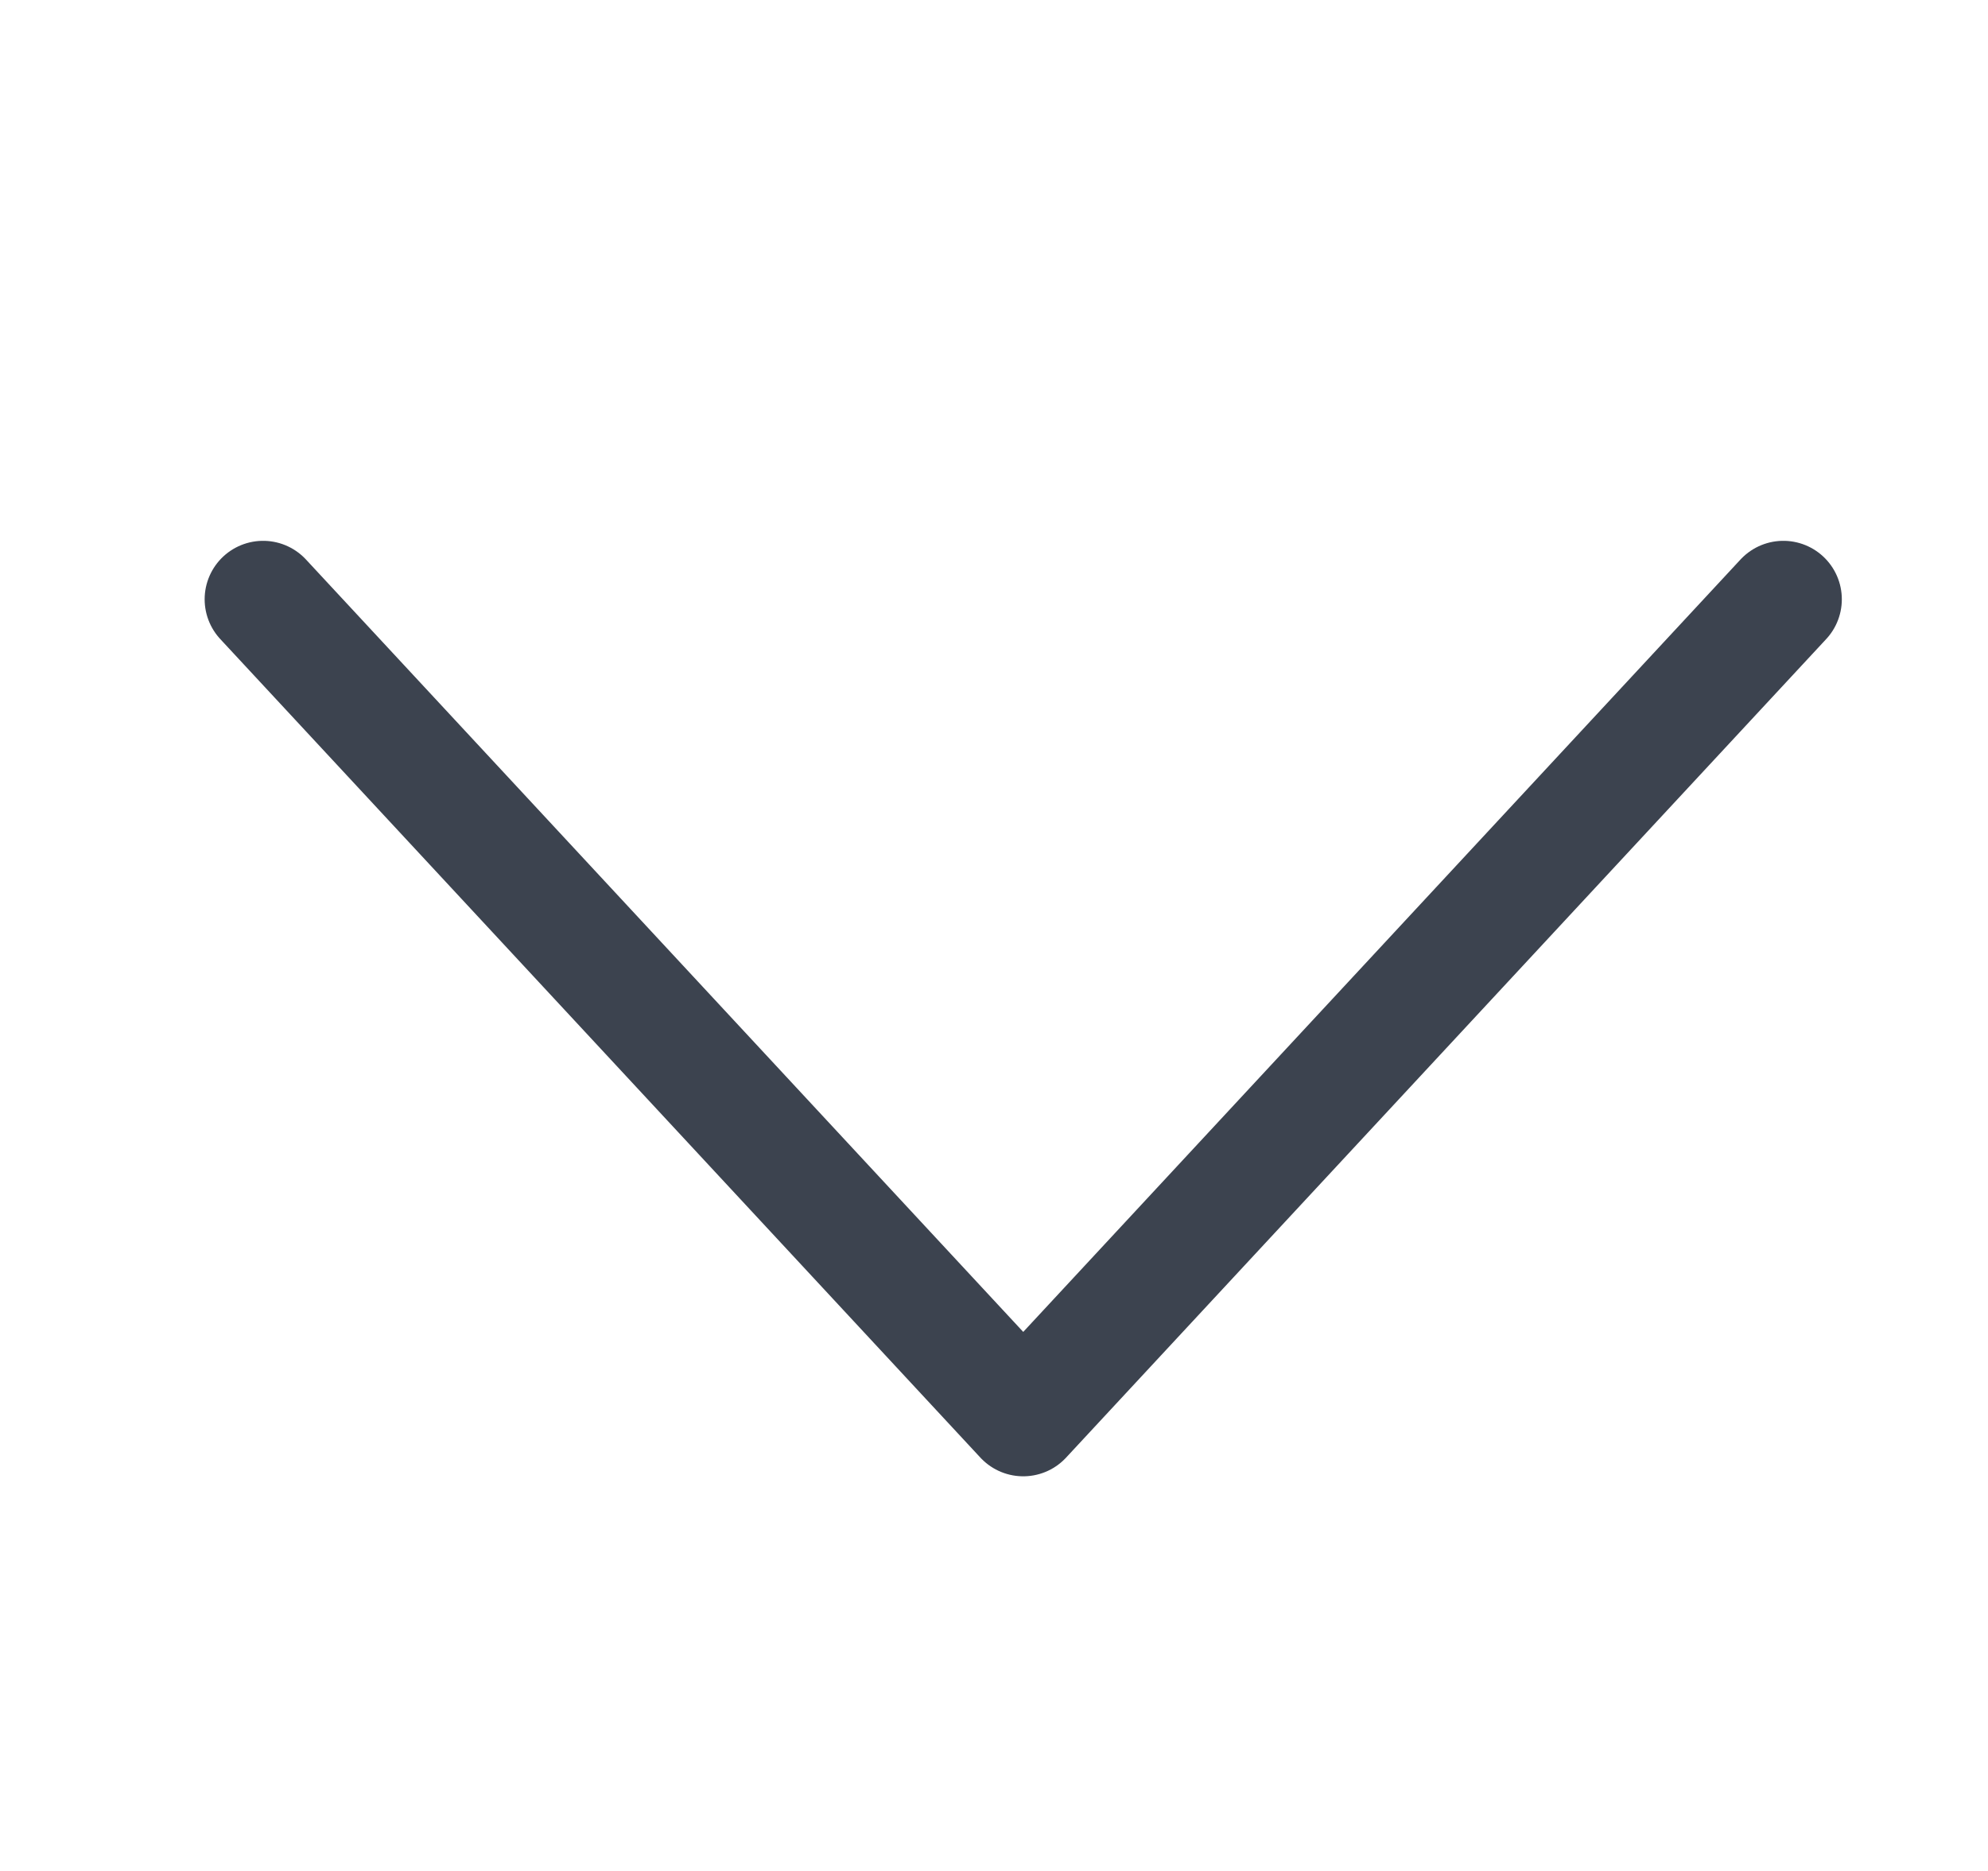 <svg width="17" height="16" viewBox="0 0 17 16" fill="none" xmlns="http://www.w3.org/2000/svg">
<path d="M2.25 5.125L8.75 12.125L15.25 5.125" stroke="#3C434F" stroke-linecap="round" stroke-linejoin="round"/>
</svg>
